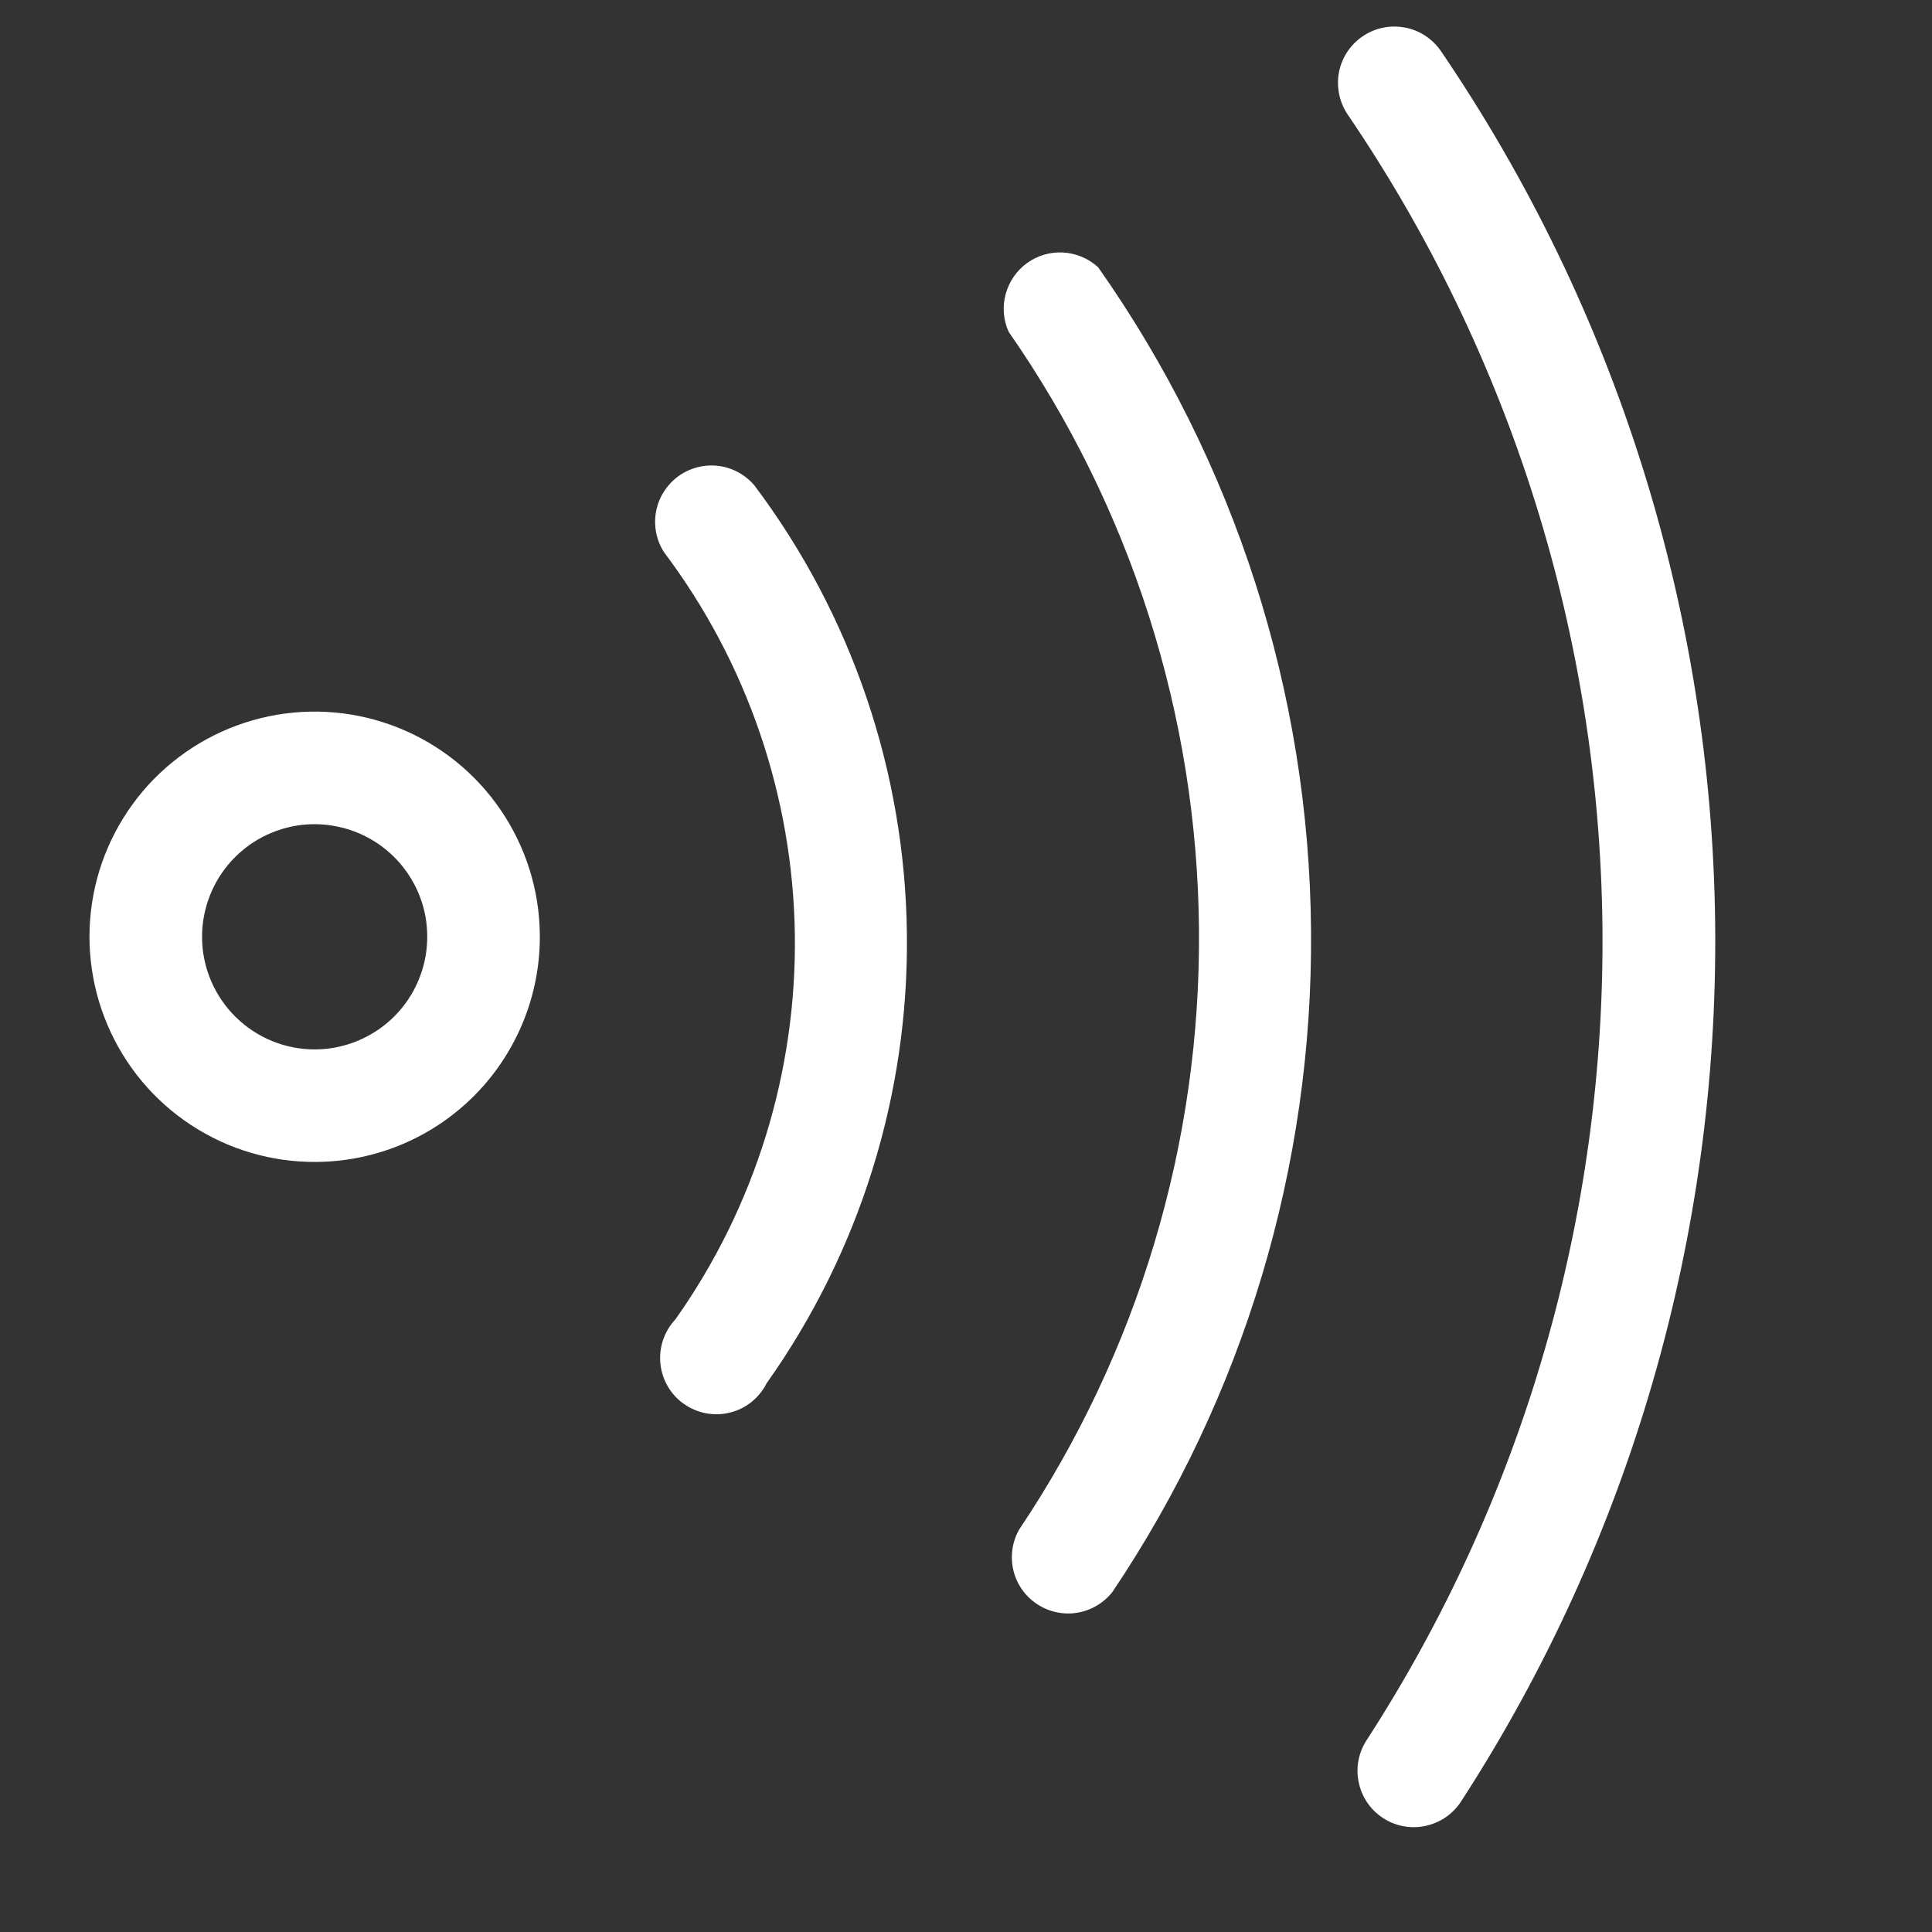 <svg width="17" height="17" viewBox="0 0 17 17" fill="none" xmlns="http://www.w3.org/2000/svg">
<rect x="0" y="0" width="17" height="17" fill="#333333" stroke="none"/>
<g clip-path="url(#clip0_572_1733)">
<path d="M12.852 15.858C14.344 13.558 15.123 10.868 15.092 8.127C15.061 5.385 14.221 2.714 12.678 0.448C12.641 0.395 12.594 0.349 12.539 0.313C12.485 0.278 12.424 0.253 12.359 0.242C12.23 0.218 12.097 0.246 11.988 0.321C11.88 0.395 11.805 0.51 11.781 0.639C11.758 0.768 11.786 0.902 11.86 1.01C13.292 3.115 14.071 5.596 14.1 8.141C14.128 10.687 13.405 13.184 12.02 15.32C11.951 15.431 11.928 15.563 11.957 15.69C11.985 15.817 12.062 15.928 12.171 15.998C12.28 16.069 12.413 16.094 12.54 16.067C12.668 16.041 12.779 15.966 12.852 15.858Z" fill="white"/>
<path d="M11.536 8.191C11.521 6.099 10.867 4.062 9.663 2.352C9.579 2.275 9.471 2.229 9.357 2.222C9.243 2.215 9.13 2.248 9.038 2.314C8.945 2.381 8.879 2.478 8.849 2.588C8.819 2.698 8.828 2.815 8.875 2.919C9.95 4.462 10.534 6.294 10.55 8.175C10.567 10.056 10.015 11.898 8.967 13.46C8.906 13.568 8.888 13.696 8.917 13.818C8.946 13.939 9.02 14.045 9.124 14.114C9.228 14.183 9.354 14.211 9.477 14.191C9.601 14.171 9.712 14.105 9.789 14.007C10.944 12.289 11.553 10.261 11.536 8.191Z" fill="white"/>
<path d="M7.98 8.222C7.965 6.795 7.495 5.411 6.638 4.271C6.556 4.175 6.441 4.113 6.316 4.099C6.191 4.085 6.065 4.119 5.964 4.194C5.863 4.27 5.794 4.381 5.772 4.505C5.75 4.629 5.776 4.757 5.845 4.862C6.574 5.831 6.976 7.007 6.994 8.219C7.011 9.431 6.644 10.618 5.944 11.608C5.895 11.66 5.858 11.722 5.835 11.789C5.812 11.856 5.804 11.928 5.811 11.999C5.818 12.069 5.84 12.138 5.876 12.199C5.912 12.261 5.961 12.314 6.019 12.354C6.077 12.395 6.144 12.423 6.214 12.436C6.284 12.449 6.356 12.447 6.425 12.429C6.494 12.412 6.558 12.38 6.614 12.335C6.669 12.29 6.714 12.235 6.746 12.171C7.564 11.018 7.996 9.635 7.98 8.222Z" fill="white"/>
<path d="M4.75 8.226C4.747 7.834 4.627 7.452 4.406 7.128C4.186 6.804 3.874 6.553 3.511 6.406C3.148 6.259 2.749 6.223 2.365 6.303C1.981 6.383 1.63 6.575 1.355 6.854C1.081 7.134 0.895 7.488 0.822 7.873C0.749 8.258 0.792 8.656 0.945 9.017C1.098 9.378 1.354 9.685 1.682 9.9C2.01 10.115 2.394 10.228 2.786 10.224C3.311 10.22 3.813 10.007 4.182 9.632C4.55 9.257 4.755 8.751 4.75 8.226ZM1.778 8.252C1.776 8.056 1.833 7.864 1.94 7.7C2.048 7.536 2.201 7.407 2.382 7.331C2.562 7.254 2.761 7.233 2.953 7.27C3.146 7.306 3.323 7.399 3.463 7.536C3.603 7.674 3.699 7.849 3.739 8.041C3.778 8.233 3.761 8.432 3.687 8.614C3.614 8.796 3.488 8.952 3.326 9.062C3.164 9.172 2.973 9.232 2.777 9.234C2.514 9.236 2.262 9.134 2.074 8.949C1.887 8.765 1.78 8.514 1.778 8.252Z" fill="white"/>
</g>
<defs>
<clipPath id="clip0_572_1733">
<rect width="16" height="16" fill="white" transform="translate(17 0.107) scale(1.056) rotate(90.362)"/>
</clipPath>
</defs>
</svg>
